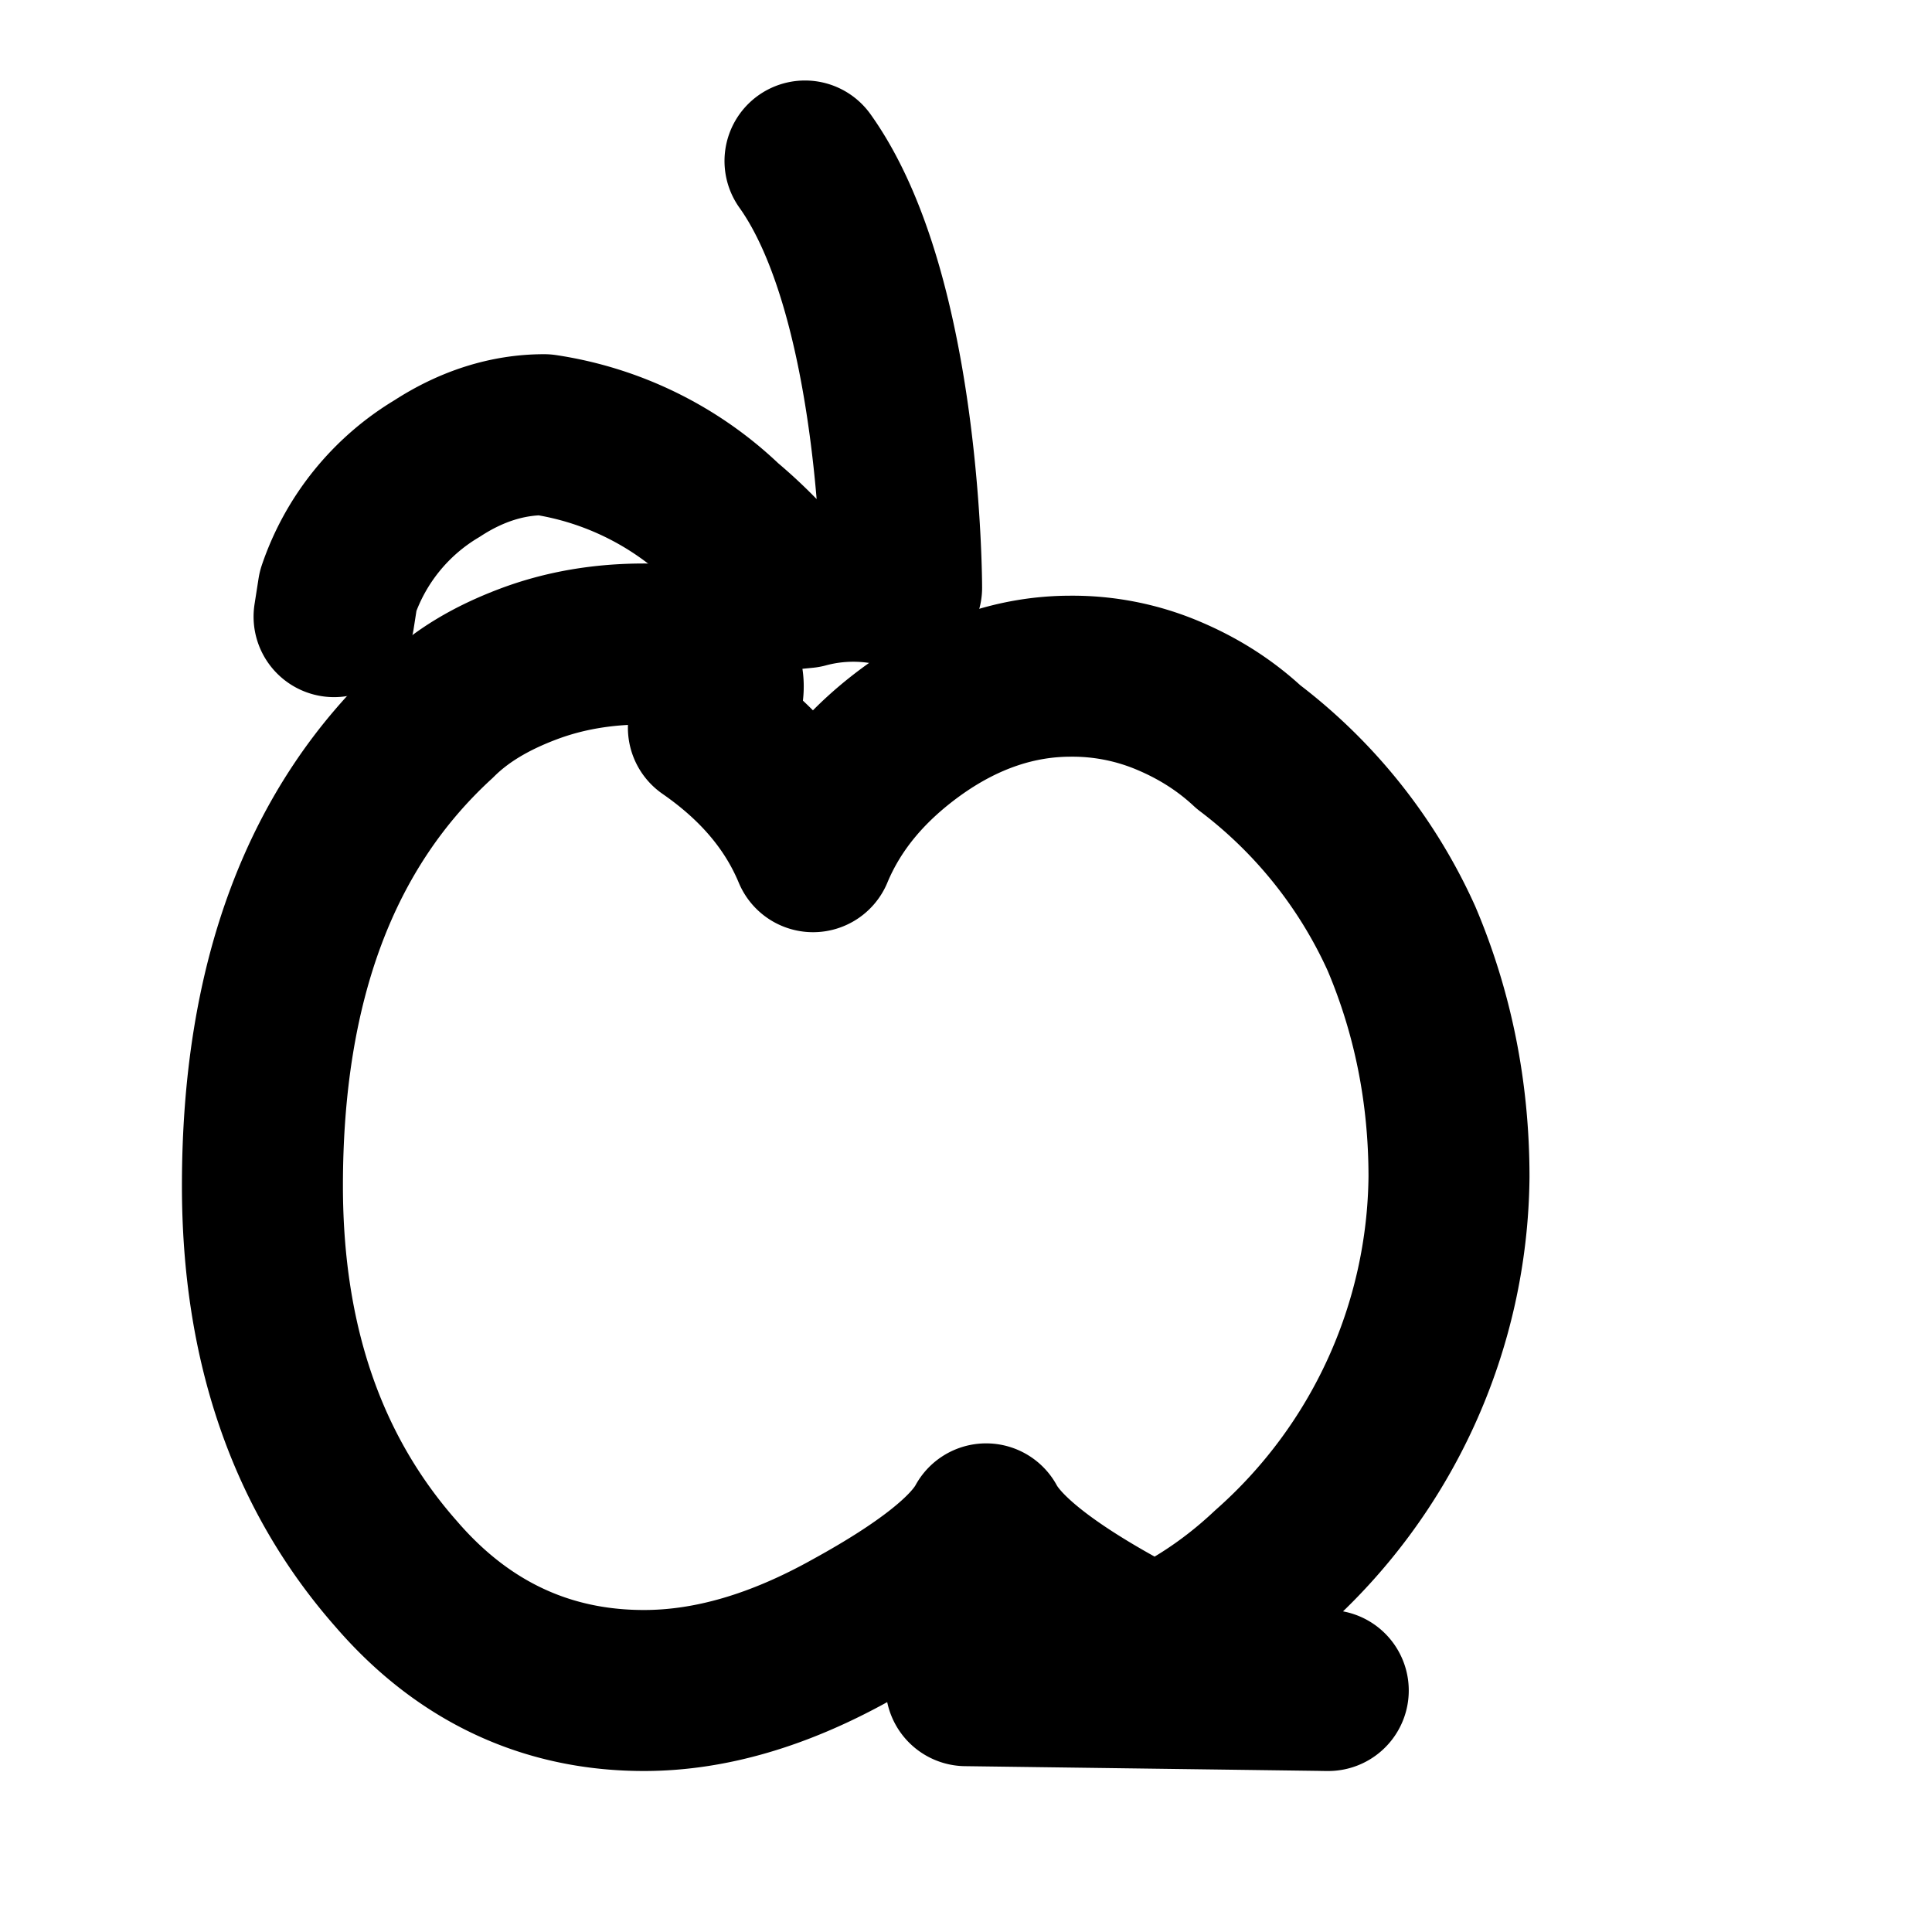 
<svg xmlns="http://www.w3.org/2000/svg" width="24" height="24" viewBox="0 0 24 24" fill="none" stroke="currentColor" stroke-width="2" stroke-linecap="round" stroke-linejoin="round" class="lucide lucide-apple"><path d="M12 20.94c1.5 0 2.75-.48 3.77-1.44A6.6 6.6 0 0 0 18 14.62c0-1.05-.2-2.04-.59-2.96a6.16 6.16 0 0 0-1.9-2.38c-.29-.27-.62-.48-1-.64a3.05 3.05 0 0 0-1.21-.24c-.67 0-1.31.22-1.91.64-.61.43-1.04.94-1.29 1.54-.25-.6-.68-1.11-1.3-1.54C9.31 8.22 8.67 8 8 8c-.51 0-.99.08-1.44.25-.45.17-.83.39-1.13.69-1.45 1.33-2.17 3.26-2.17 5.79 0 1.95.55 3.56 1.66 4.82C5.97 20.77 7.16 21 8 21c.82 0 1.68-.25 2.59-.76.91-.5 1.46-.94 1.66-1.31.2.37.75.81 1.66 1.31.9.51 1.76.76 2.59.76z"></path><path d="M10 2c1.2 1.68 1.2 5.3 1.2 5.3a2.3 2.3 0 0 0-1.2 0l-.2.02a5.7 5.7 0 0 0-.8-.82A4.12 4.12 0 0 0 6.76 5.4c-.45 0-.9.14-1.33.42A2.83 2.83 0 0 0 4.2 7.34l-.05.32"></path></svg>
